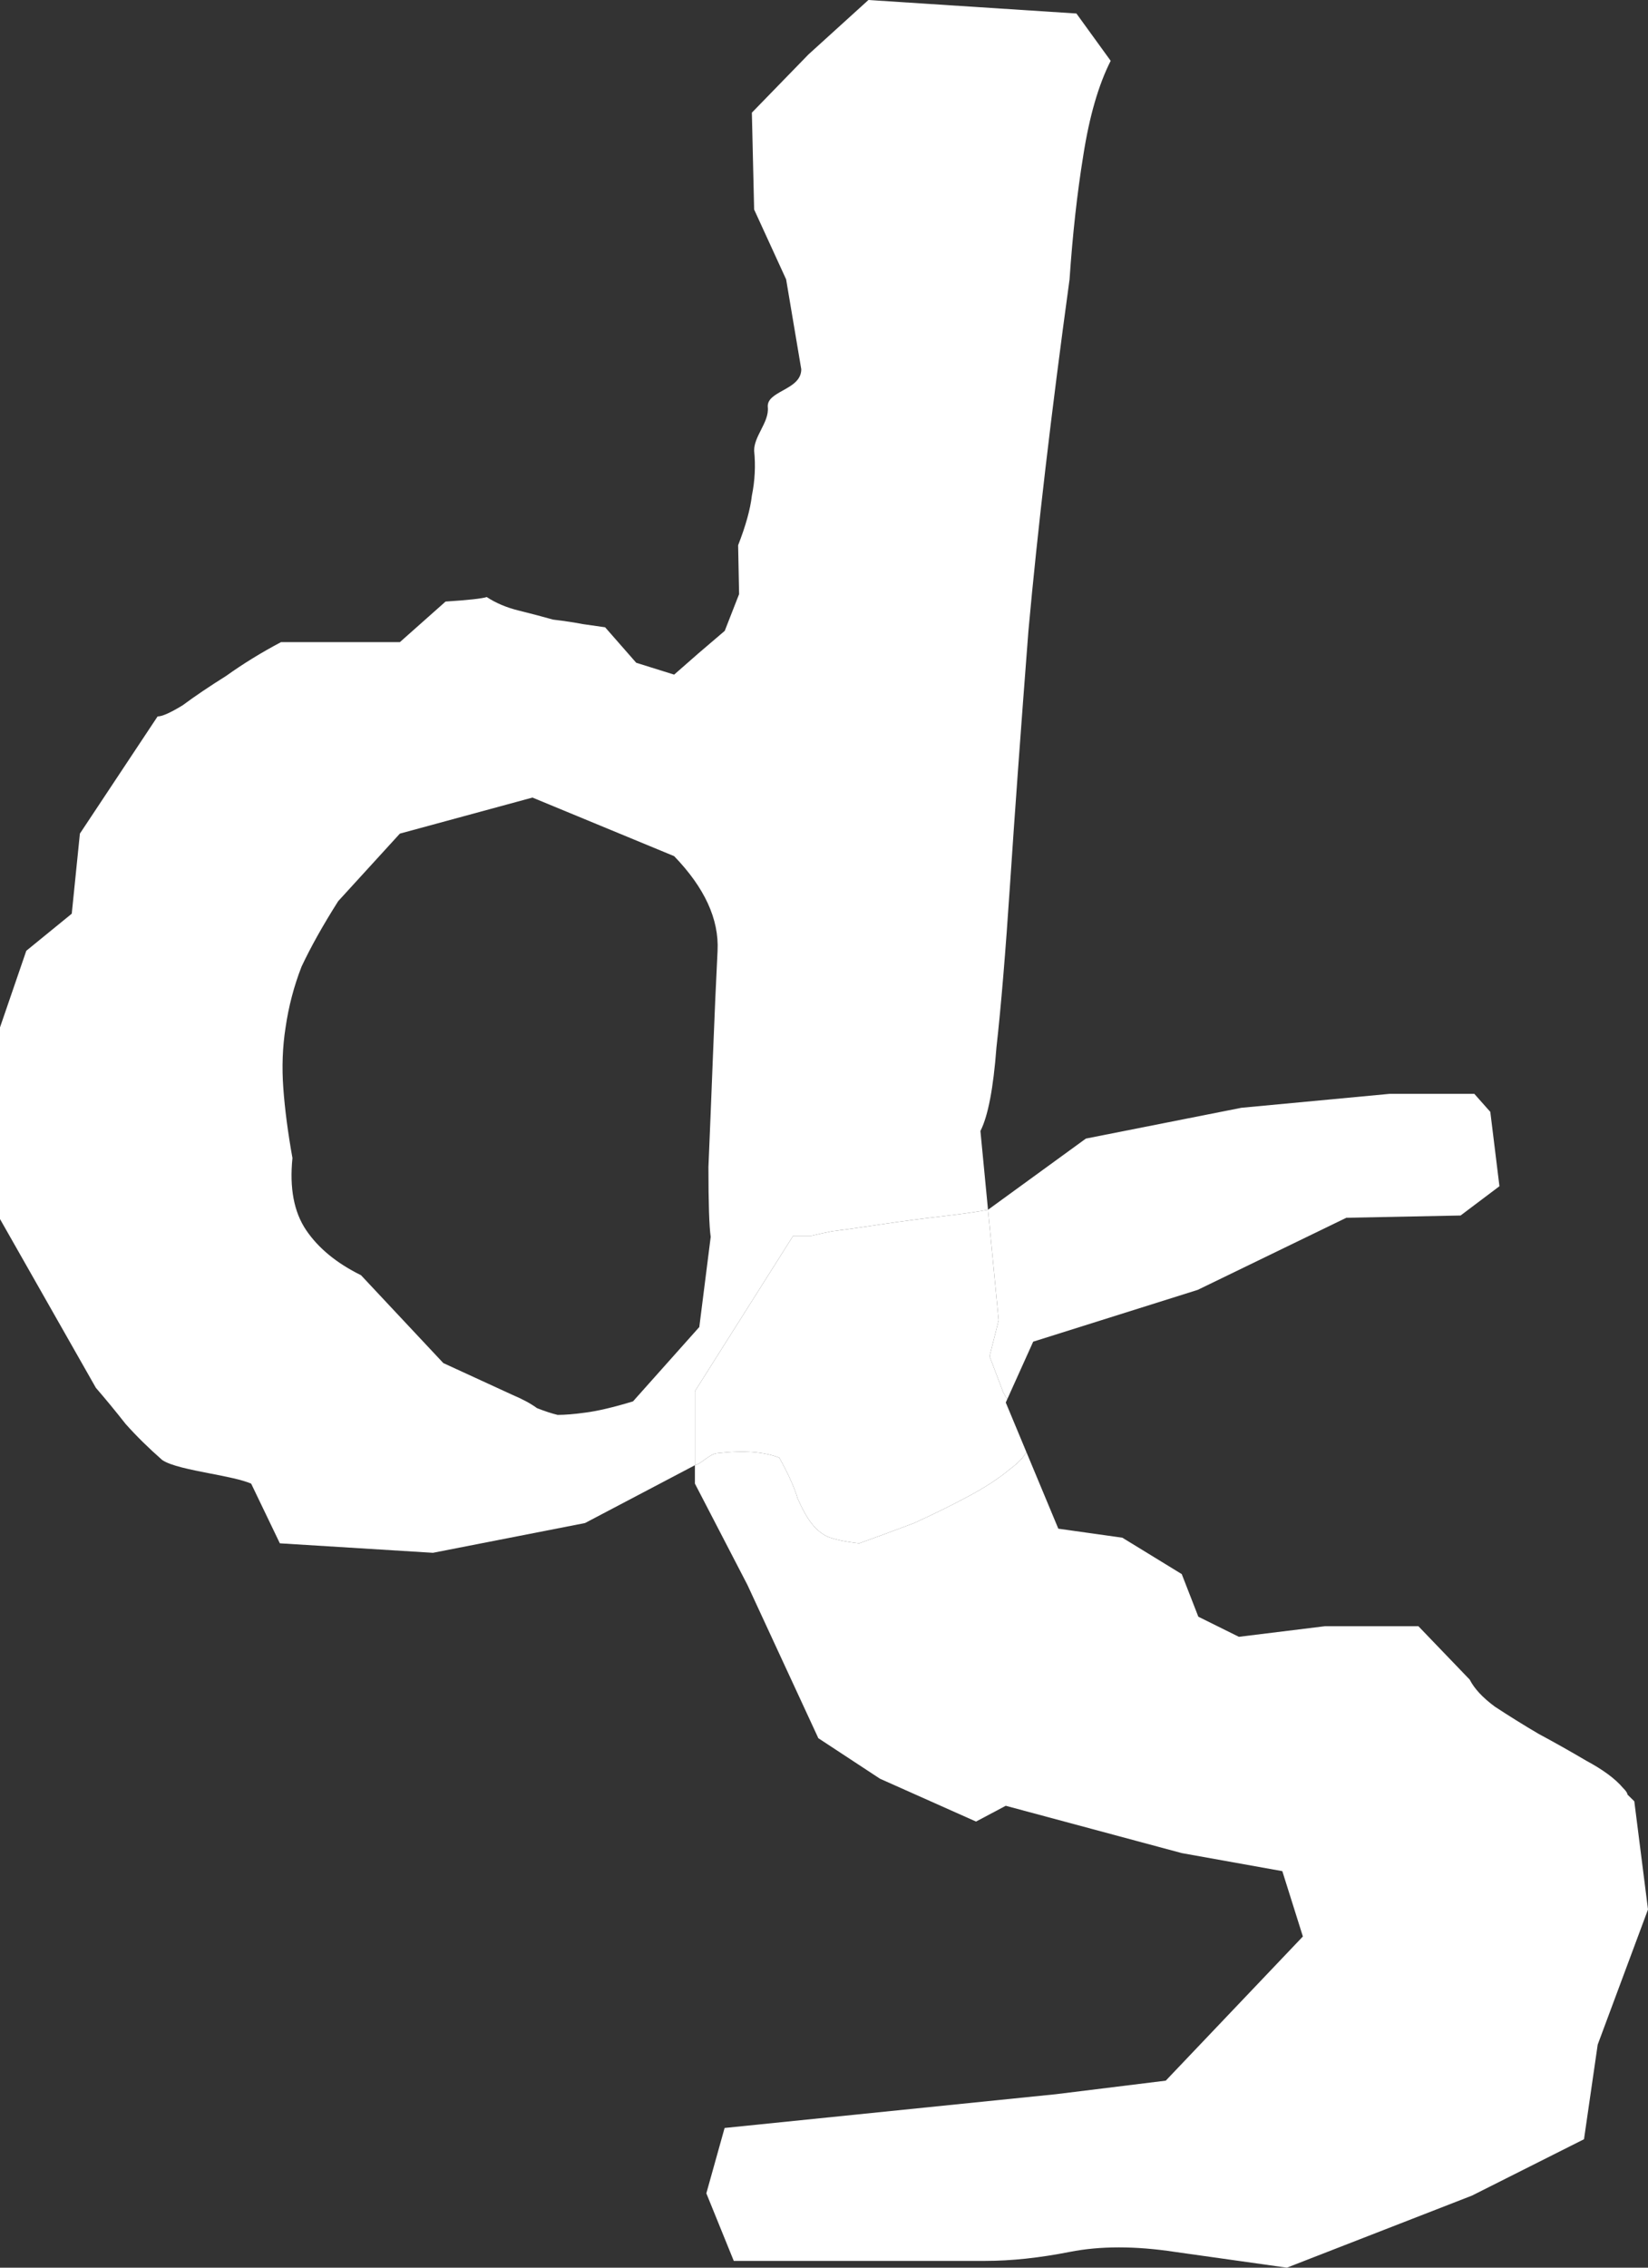 <svg width="48" height="66" viewBox="0 0 48 66" fill="none" xmlns="http://www.w3.org/2000/svg">
<rect x="0" y="0" width="48" height="66" fill="#333333" stroke="none"/>
<path d="M29.894 42.26C29.815 42.415 29.657 42.58 29.421 42.754C29.11 43.016 28.711 43.279 28.223 43.541C27.735 43.803 27.202 44.066 26.625 44.328C26.048 44.546 25.516 44.743 25.027 44.918C24.628 44.874 24.317 44.809 24.096 44.721C23.918 44.634 23.763 44.503 23.63 44.328C23.496 44.153 23.363 43.913 23.23 43.607C23.141 43.3 22.964 42.907 22.698 42.426C22.254 42.251 21.655 42.208 20.9 42.295C20.667 42.309 20.447 42.594 20.24 42.645V43.18L21.771 46.131L23.835 50.59L25.632 51.77L28.428 53.016L29.294 52.557L34.42 53.934L37.349 54.459L37.948 56.361L33.954 60.557L30.758 60.951L21.105 61.934L20.573 63.836L21.372 65.803H28.695C29.449 65.803 30.27 65.716 31.158 65.541C32.045 65.366 33.066 65.366 34.22 65.541L37.482 66L42.874 63.902L46.136 62.262L46.535 59.508L48 55.574L47.601 52.426L47.401 52.23C47.401 52.186 47.356 52.12 47.268 52.033C47.046 51.77 46.691 51.508 46.203 51.246C45.759 50.984 45.293 50.721 44.805 50.459C44.361 50.197 43.939 49.934 43.54 49.672C43.185 49.41 42.941 49.148 42.807 48.885L41.312 47.33H38.595L36.084 47.639L34.903 47.054L34.42 45.814L32.689 44.754L30.825 44.492L29.894 42.26Z" fill="white"/>
<path d="M28.822 39.475L29.088 38.426L28.777 35.21C28.432 35.273 28.049 35.328 27.629 35.377C26.875 35.465 26.209 35.552 25.632 35.639C25.055 35.727 24.589 35.792 24.234 35.836C24.012 35.88 23.813 35.923 23.635 35.967H23.102L20.24 40.492V42.645C20.447 42.594 20.667 42.309 20.9 42.295C21.655 42.208 22.254 42.251 22.698 42.426C22.964 42.907 23.141 43.3 23.23 43.607C23.363 43.913 23.496 44.153 23.63 44.328C23.763 44.503 23.918 44.634 24.096 44.721C24.317 44.809 24.628 44.874 25.027 44.918C25.516 44.743 26.048 44.546 26.625 44.328C27.202 44.066 27.735 43.803 28.223 43.541C28.711 43.279 29.11 43.016 29.421 42.754C29.657 42.58 29.815 42.415 29.894 42.26L29.294 40.82L29.336 40.727C29.3 40.661 29.262 40.594 29.221 40.525L28.822 39.475Z" fill="white"/>
<path fill-rule="evenodd" clip-rule="evenodd" d="M25.294 0L31.352 0.393L32.35 1.77C31.995 2.47 31.729 3.388 31.552 4.525C31.374 5.617 31.241 6.82 31.152 8.131C30.619 12.022 30.22 15.432 29.954 18.361C29.732 21.246 29.554 23.694 29.421 25.705C29.288 27.716 29.155 29.311 29.022 30.492C28.933 31.672 28.778 32.481 28.556 32.918L28.777 35.21C28.432 35.273 28.049 35.328 27.629 35.377C26.875 35.465 26.209 35.552 25.632 35.639C25.055 35.727 24.589 35.792 24.234 35.836C24.012 35.88 23.813 35.923 23.635 35.967H23.102L20.24 40.492V42.645L17.039 44.328L12.61 45.194L8.151 44.918L7.315 43.18C7.038 43.063 6.582 42.975 6.122 42.886C5.549 42.774 4.97 42.662 4.723 42.492C4.324 42.142 3.969 41.792 3.658 41.443C3.348 41.049 3.059 40.7 2.793 40.393L0 35.48V29.902L0.766 27.672L2.09 26.593L2.327 24.262L4.59 20.852C4.723 20.852 4.968 20.743 5.323 20.525C5.678 20.262 6.099 19.978 6.587 19.672C7.076 19.322 7.608 18.994 8.185 18.689H11.647L12.978 17.508C13.644 17.465 14.043 17.421 14.177 17.377C14.443 17.552 14.753 17.683 15.108 17.77C15.463 17.858 15.796 17.945 16.107 18.033C16.462 18.076 16.751 18.12 16.973 18.164L17.625 18.257L18.531 19.29L19.635 19.635L20.343 19.015L21.109 18.361L21.527 17.292L21.499 15.869C21.721 15.3 21.854 14.82 21.899 14.426C21.988 13.989 22.01 13.552 21.965 13.115C21.965 12.906 22.066 12.708 22.166 12.511C22.276 12.294 22.386 12.078 22.363 11.85C22.342 11.621 22.562 11.499 22.798 11.367C23.058 11.223 23.338 11.068 23.338 10.747L22.897 8.131L21.965 6.098L21.899 3.279L23.547 1.585L25.294 0ZM20.368 38.623L18.437 40.787C17.86 40.962 17.394 41.071 17.039 41.115C16.728 41.158 16.462 41.18 16.24 41.18C16.063 41.137 15.863 41.071 15.641 40.984C15.463 40.852 15.219 40.721 14.909 40.59L12.912 39.672L10.515 37.115C9.805 36.765 9.272 36.328 8.917 35.803C8.562 35.279 8.429 34.579 8.518 33.705C8.385 32.962 8.296 32.284 8.252 31.672C8.207 31.06 8.229 30.47 8.318 29.902C8.407 29.29 8.562 28.7 8.784 28.131C9.051 27.563 9.406 26.929 9.849 26.23L11.647 24.262L15.508 23.213L19.635 24.918C20.523 25.836 20.945 26.754 20.9 27.672C20.856 28.546 20.811 29.552 20.767 30.689C20.723 31.825 20.678 32.918 20.634 33.967C20.634 35.016 20.656 35.694 20.7 36L20.368 38.623Z" fill="white"/>
<path d="M29.088 38.426L28.822 39.475L29.221 40.525C29.262 40.594 29.3 40.661 29.336 40.727L30.093 39.049L34.886 37.541L39.213 35.443L42.541 35.377L43.673 34.525L43.407 32.361L42.941 31.836H40.477L36.157 32.242L31.628 33.138L28.777 35.21L29.088 38.426Z" fill="white"/>
</svg>
